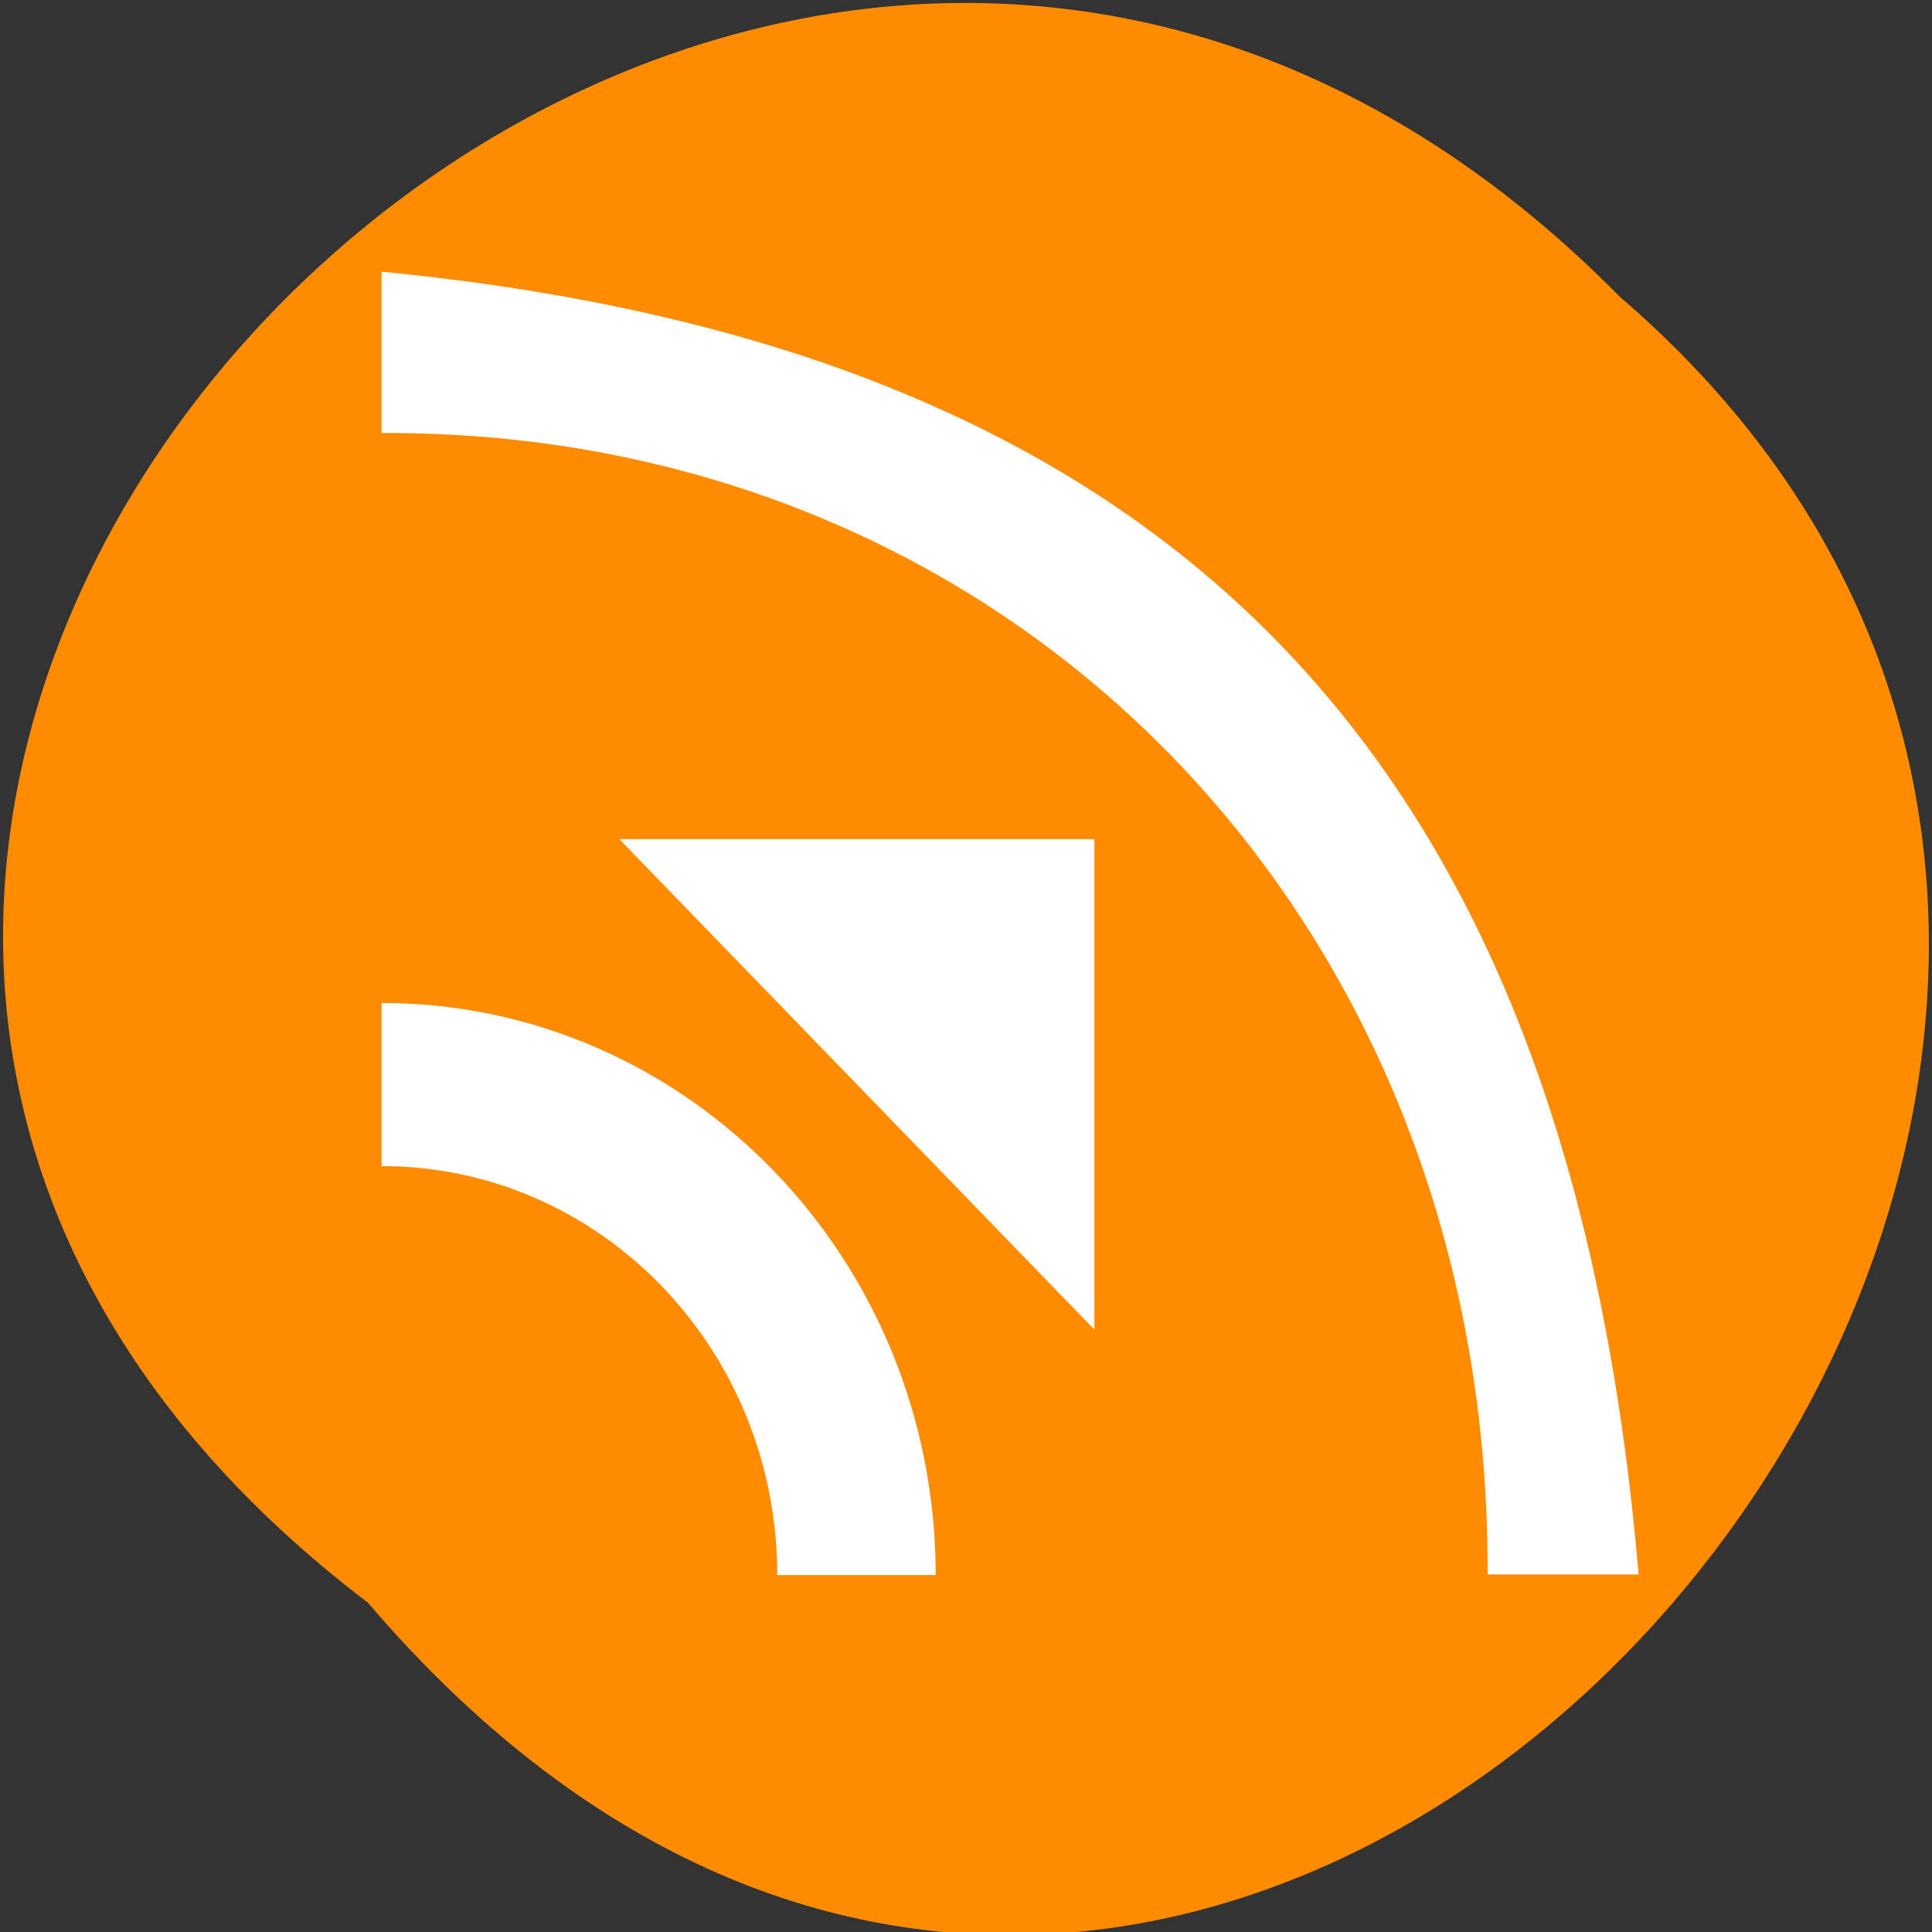 <svg xmlns="http://www.w3.org/2000/svg" viewBox="0 0 16 16"><rect x="0" y="0" width="16" height="16" fill="#333333" stroke="none"/><path d="m 3.047 13.273 c -8.516 -6.477 2.91 -18.379 10.367 -10.816 c 7.523 6.465 -3.238 19.164 -10.367 10.816" style="fill:#ff8c00"/><g style="fill:#fff"><path d="m 3.16 2.25 v 1.336 c 5.246 -0.023 9.18 4.039 9.16 9.453 h 1.25 c -0.574 -6.77 -3.852 -10.152 -10.41 -10.789"/><path d="m 5.129 6.949 l 3.934 4.062 v -4.062"/><path d="m 3.16 8.305 v 1.352 c 1.812 0 3.277 1.516 3.277 3.387 h 1.312 c 0 -2.617 -2.055 -4.738 -4.59 -4.738"/></g></svg>